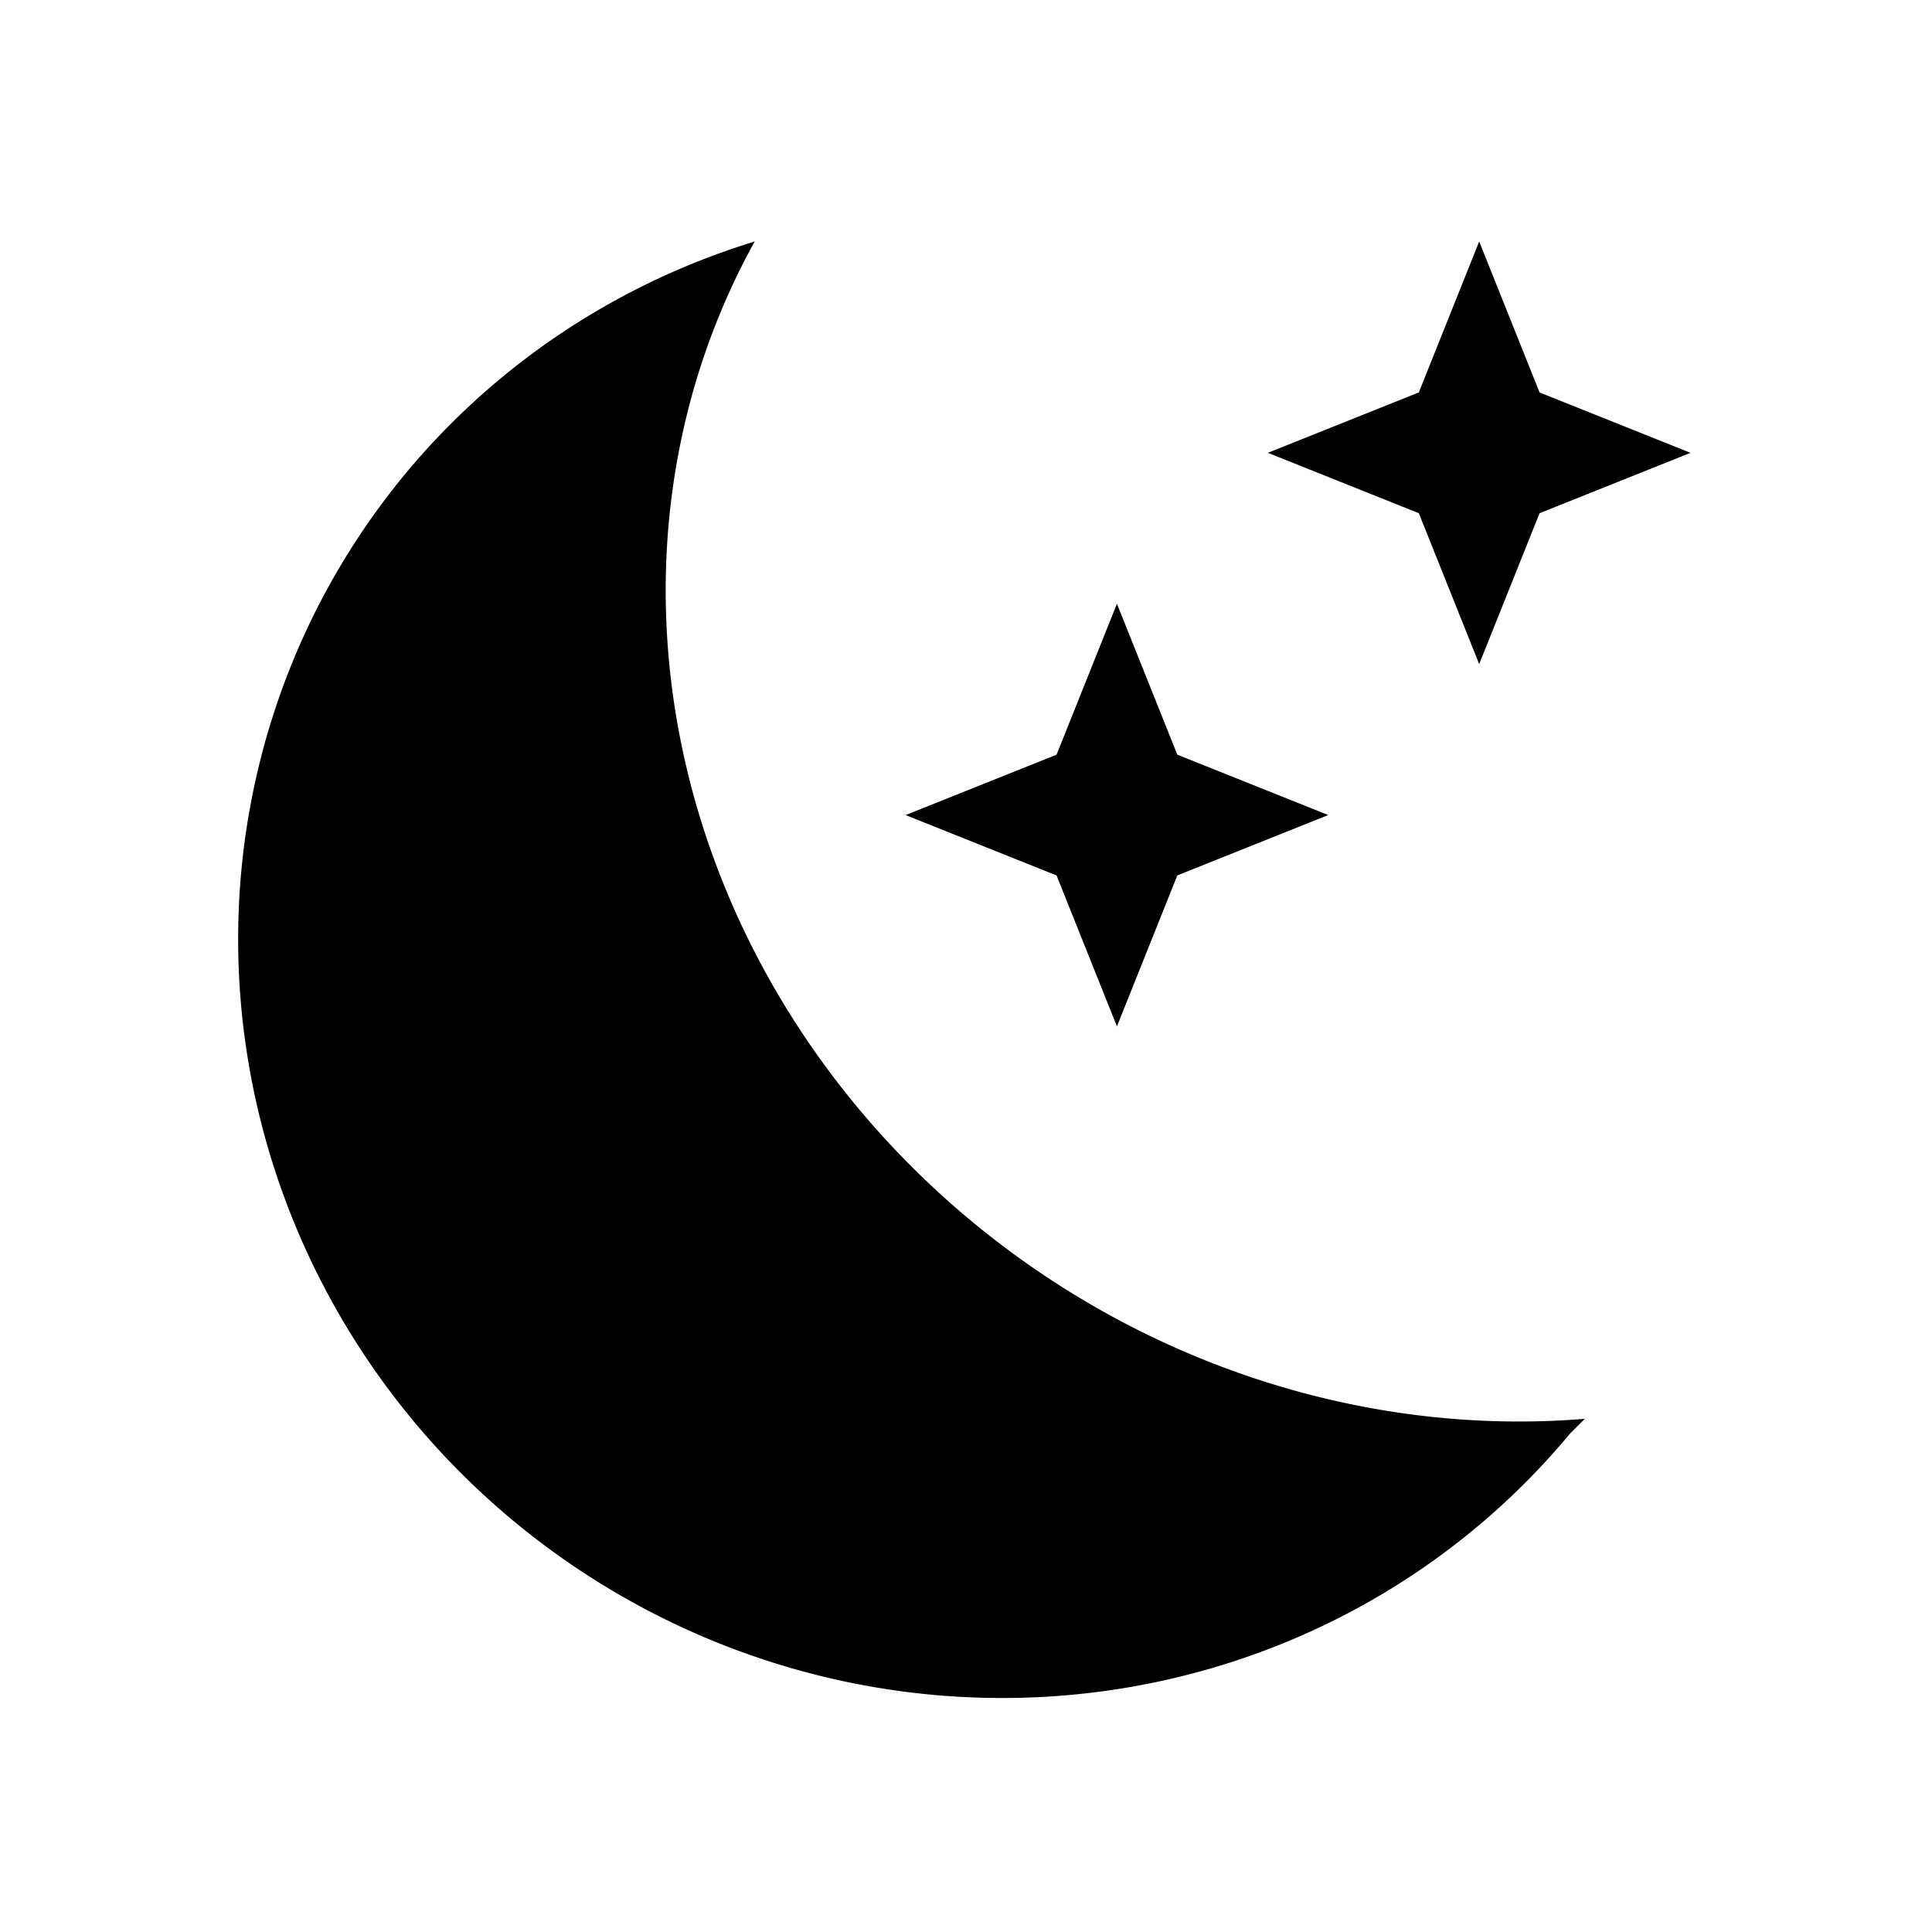 <svg xmlns="http://www.w3.org/2000/svg" viewBox="0 0 128 128" fill="#000" stroke="none"><path d="m74 40 4 10 10 4-10 4-4 10-4-10-10-4 10-4z" id="x"/><use href="#x" x="24" y="-24" /><path d="m104 95A50 49 35 1150 16a54 50 35 0055 78z"/></svg>
